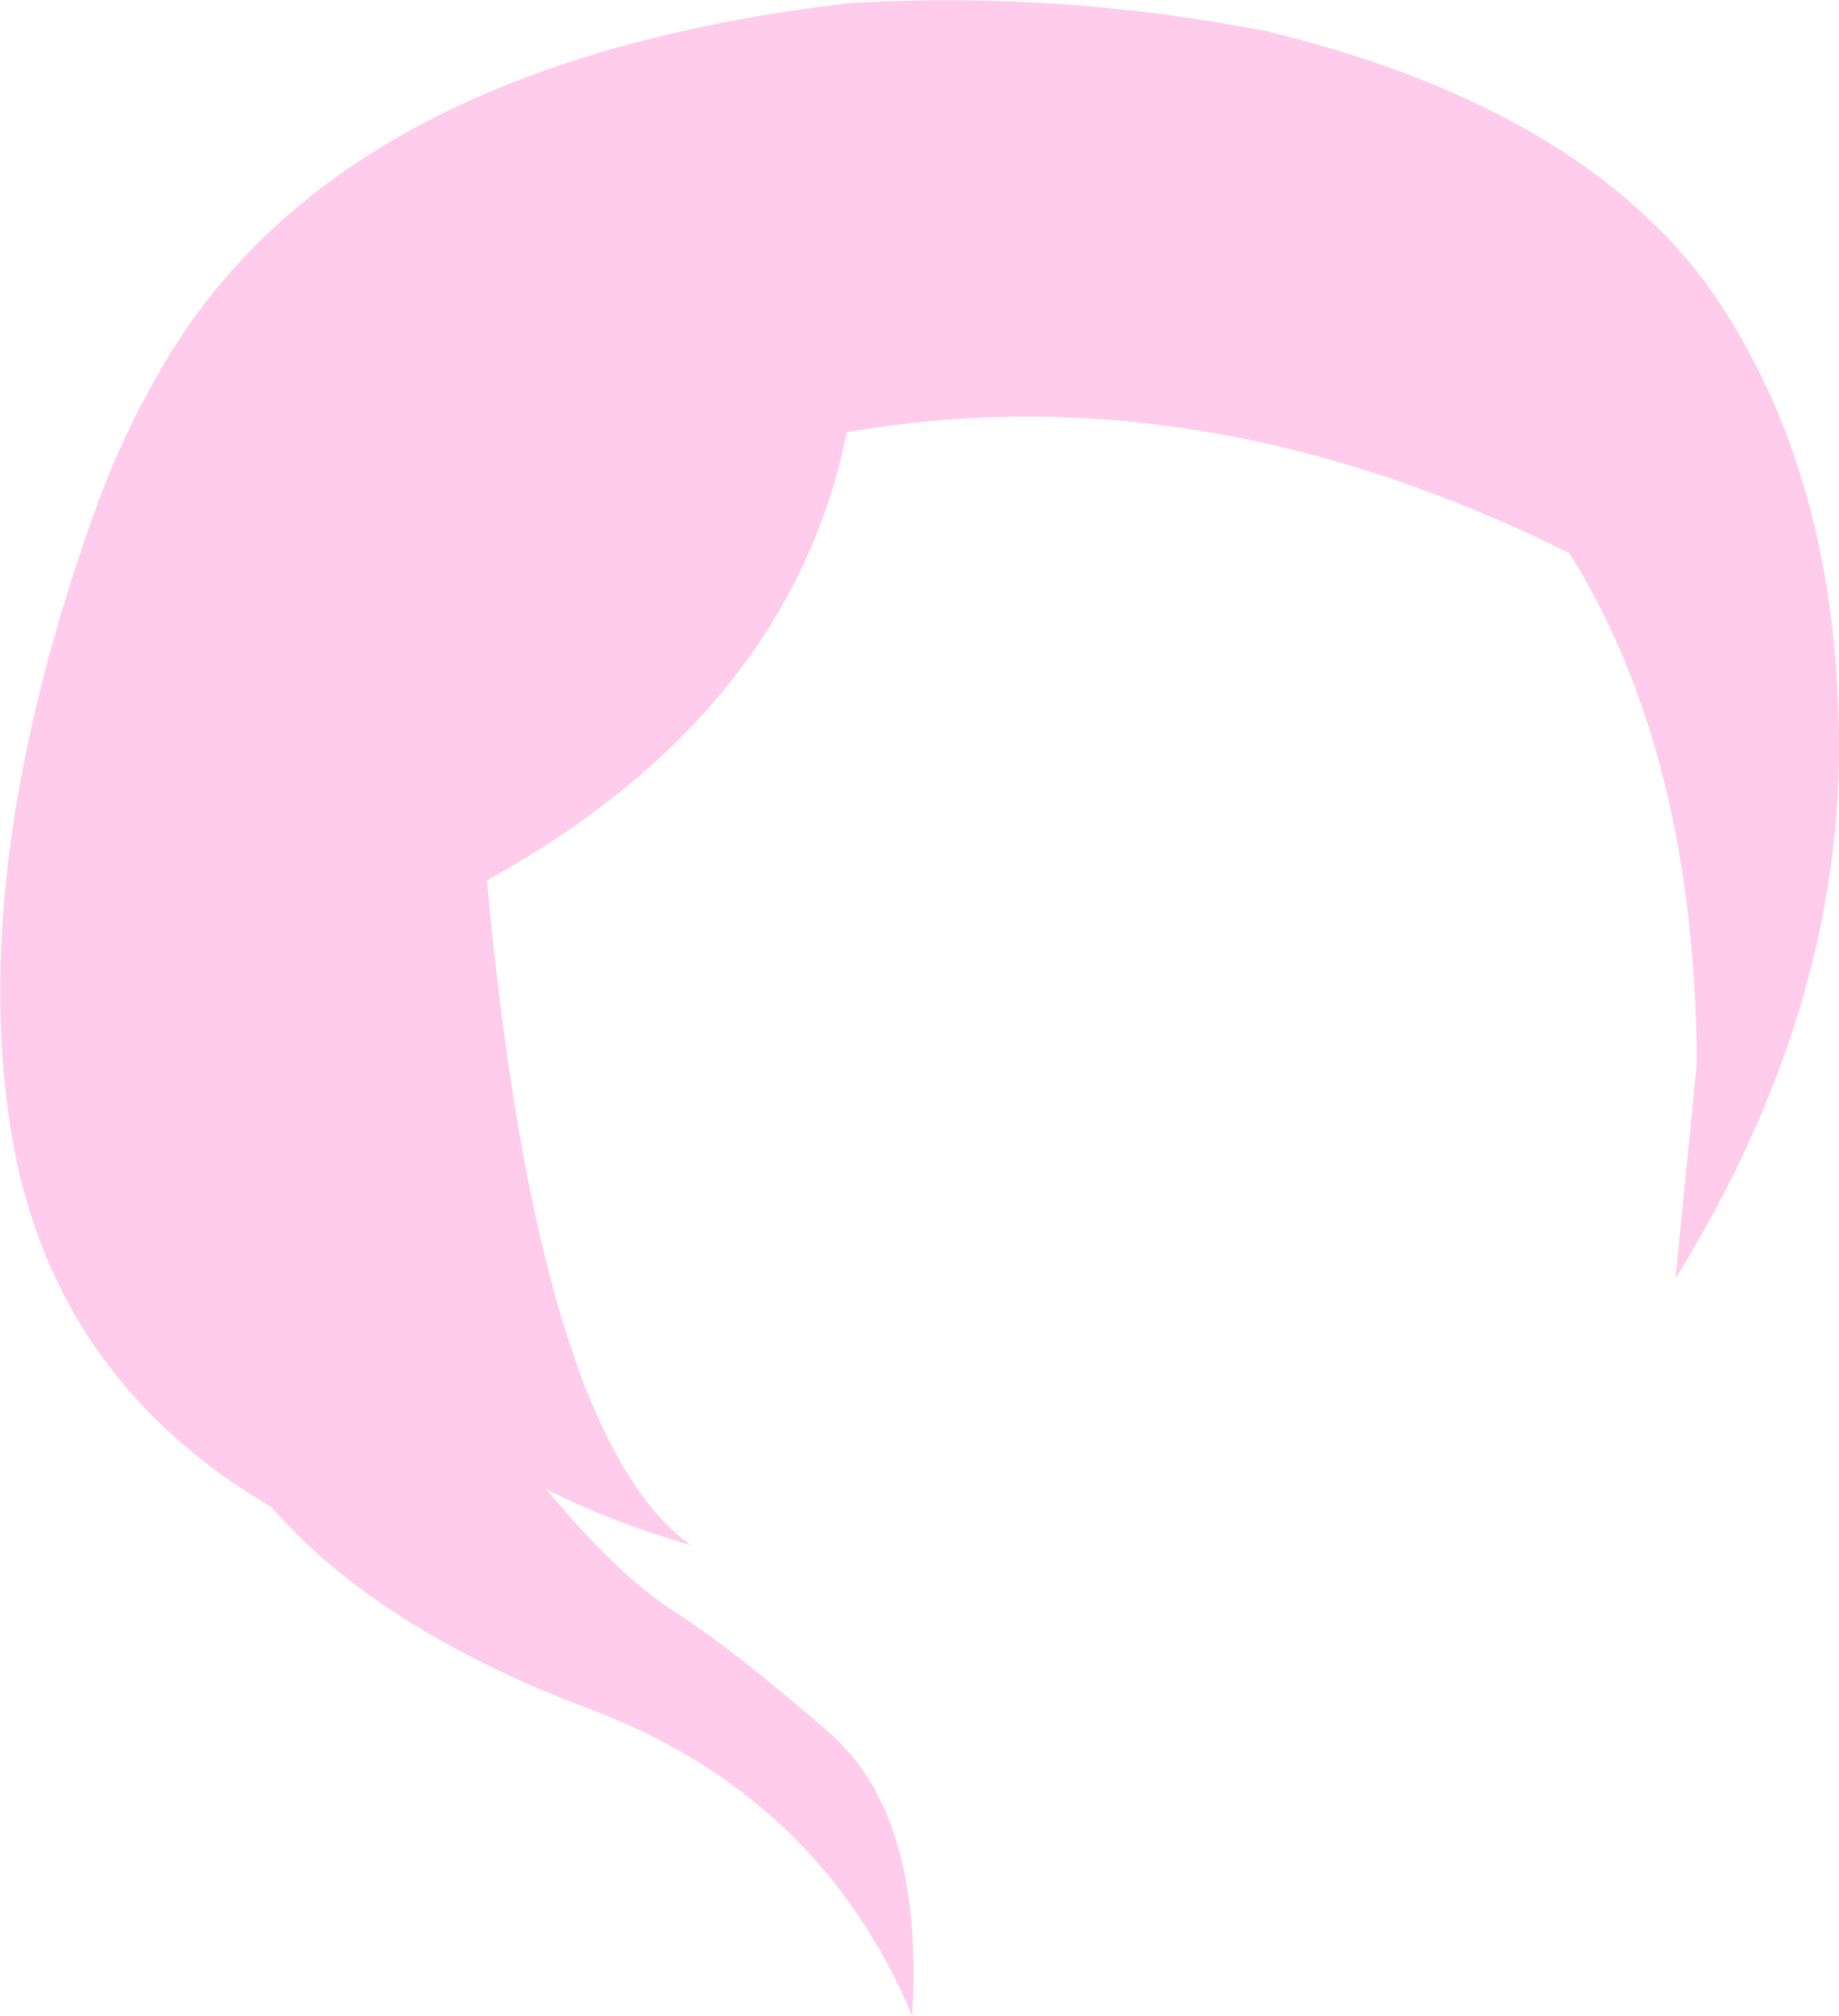<?xml version="1.0" encoding="UTF-8" standalone="no"?>
<svg xmlns:xlink="http://www.w3.org/1999/xlink" height="165.1px" width="150.7px" xmlns="http://www.w3.org/2000/svg">
  <g transform="matrix(1.0, 0.0, 0.0, 1.0, 75.35, 82.55)">
    <path d="M53.25 -37.25 Q23.2 -52.2 -5.95 -47.15 -10.65 -24.15 -35.45 -10.45 -31.25 35.0 -18.75 44.0 -25.55 42.0 -30.6 39.4 -24.65 46.55 -20.0 49.5 -15.35 52.45 -7.45 59.3 0.4 66.1 -0.6 82.55 -8.2 64.45 -27.2 57.35 -44.4 50.85 -53.15 40.85 -71.75 29.95 -74.65 8.75 -77.6 -12.5 -67.75 -40.2 -65.55 -46.45 -62.45 -51.8 -48.2 -77.35 -5.7 -82.3 11.45 -83.3 28.4 -80.0 53.2 -74.0 64.15 -59.75 75.05 -44.9 75.35 -22.4 75.65 0.05 61.95 22.15 L63.7 4.55 Q63.55 -20.8 53.25 -37.25" fill="#ffcdeb" fill-rule="evenodd" stroke="none"/>
  </g>
</svg>
